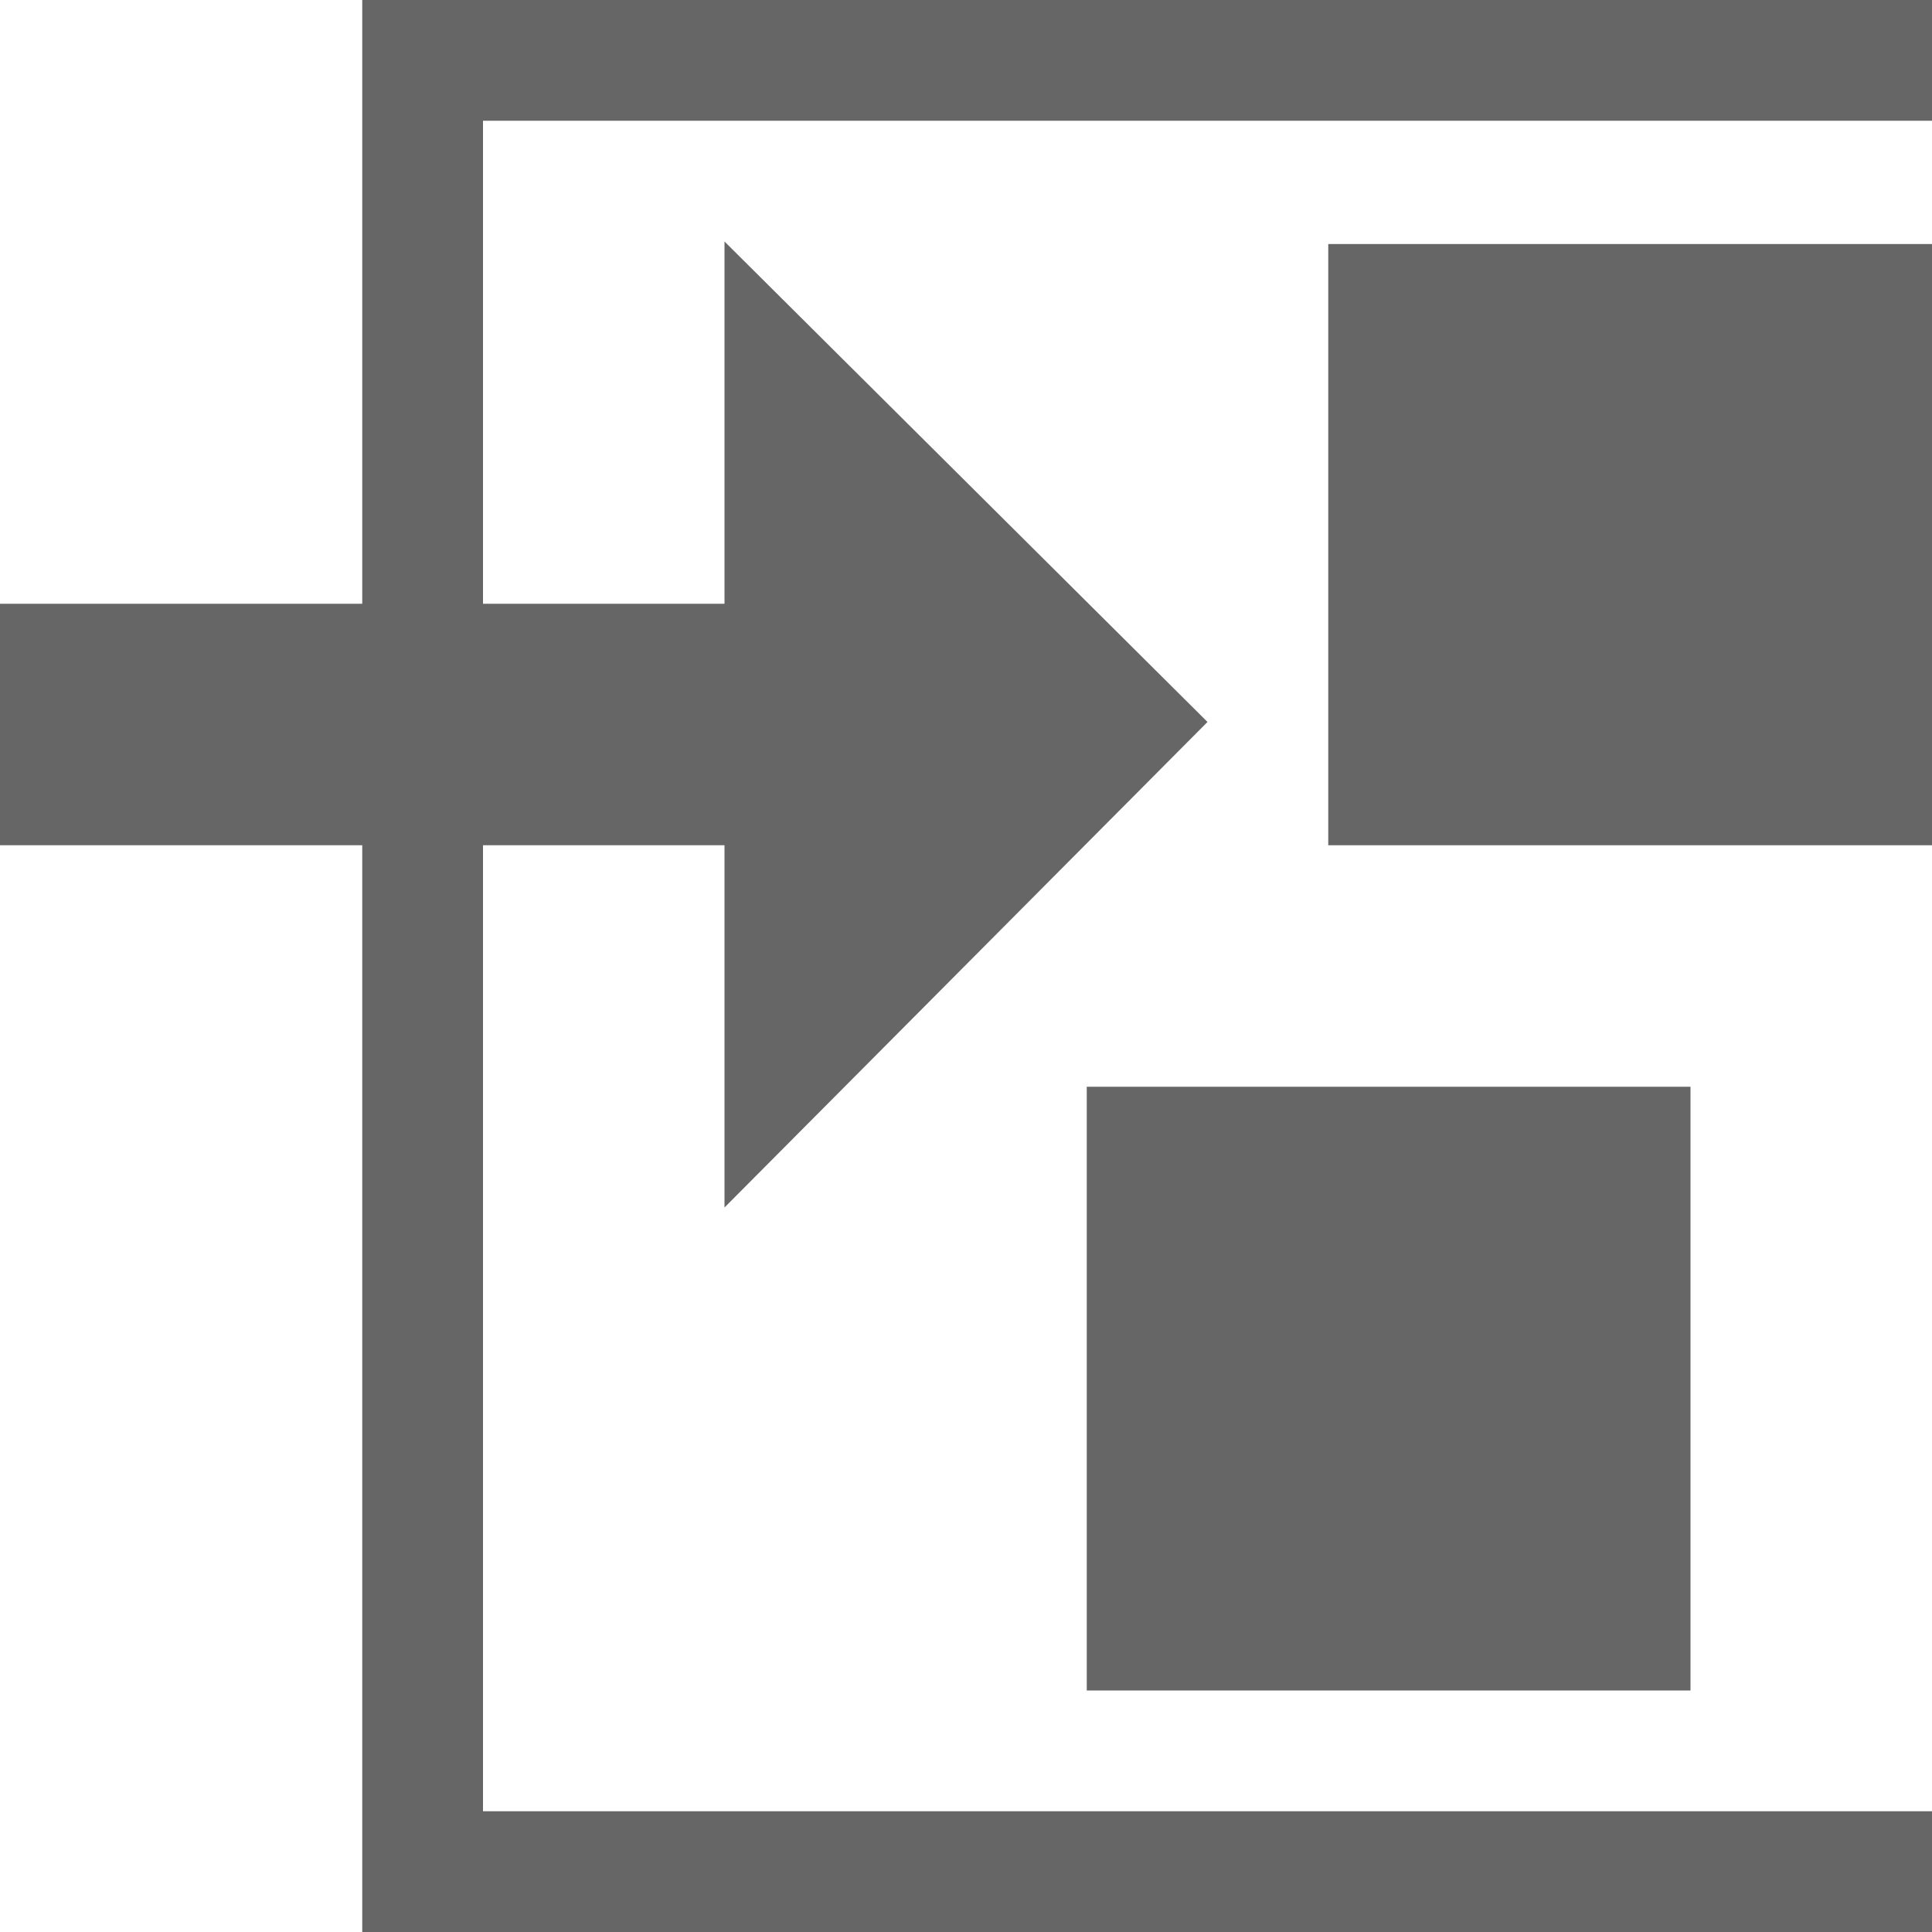 <?xml version="1.0" encoding="utf-8"?>
<!DOCTYPE svg PUBLIC "-//W3C//DTD SVG 1.1//EN" "http://www.w3.org/Graphics/SVG/1.1/DTD/svg11.dtd">
<svg version="1.1" xmlns="http://www.w3.org/2000/svg" x="0px" y="0px"
     width="16px" height="16px" viewBox="0 0 16 16" enable-background="new 0 0 16 16" xml:space="preserve">
<g>
    <polygon fill="#666666" points="16,0 16,1 4,1 4,15 16,15 16,16 3,16 3,0 "/>
    <rect fill="#666666" height="4.979" width="5" x="11" y="2.021"/>
    <rect fill="#666666" height="5" width="5" x="9" y="9"/>
    <polygon fill="#666666" points="0,5 0,7 6,7 6,10 10,5.979 6,2 6,5    "/>
</g>
</svg>
